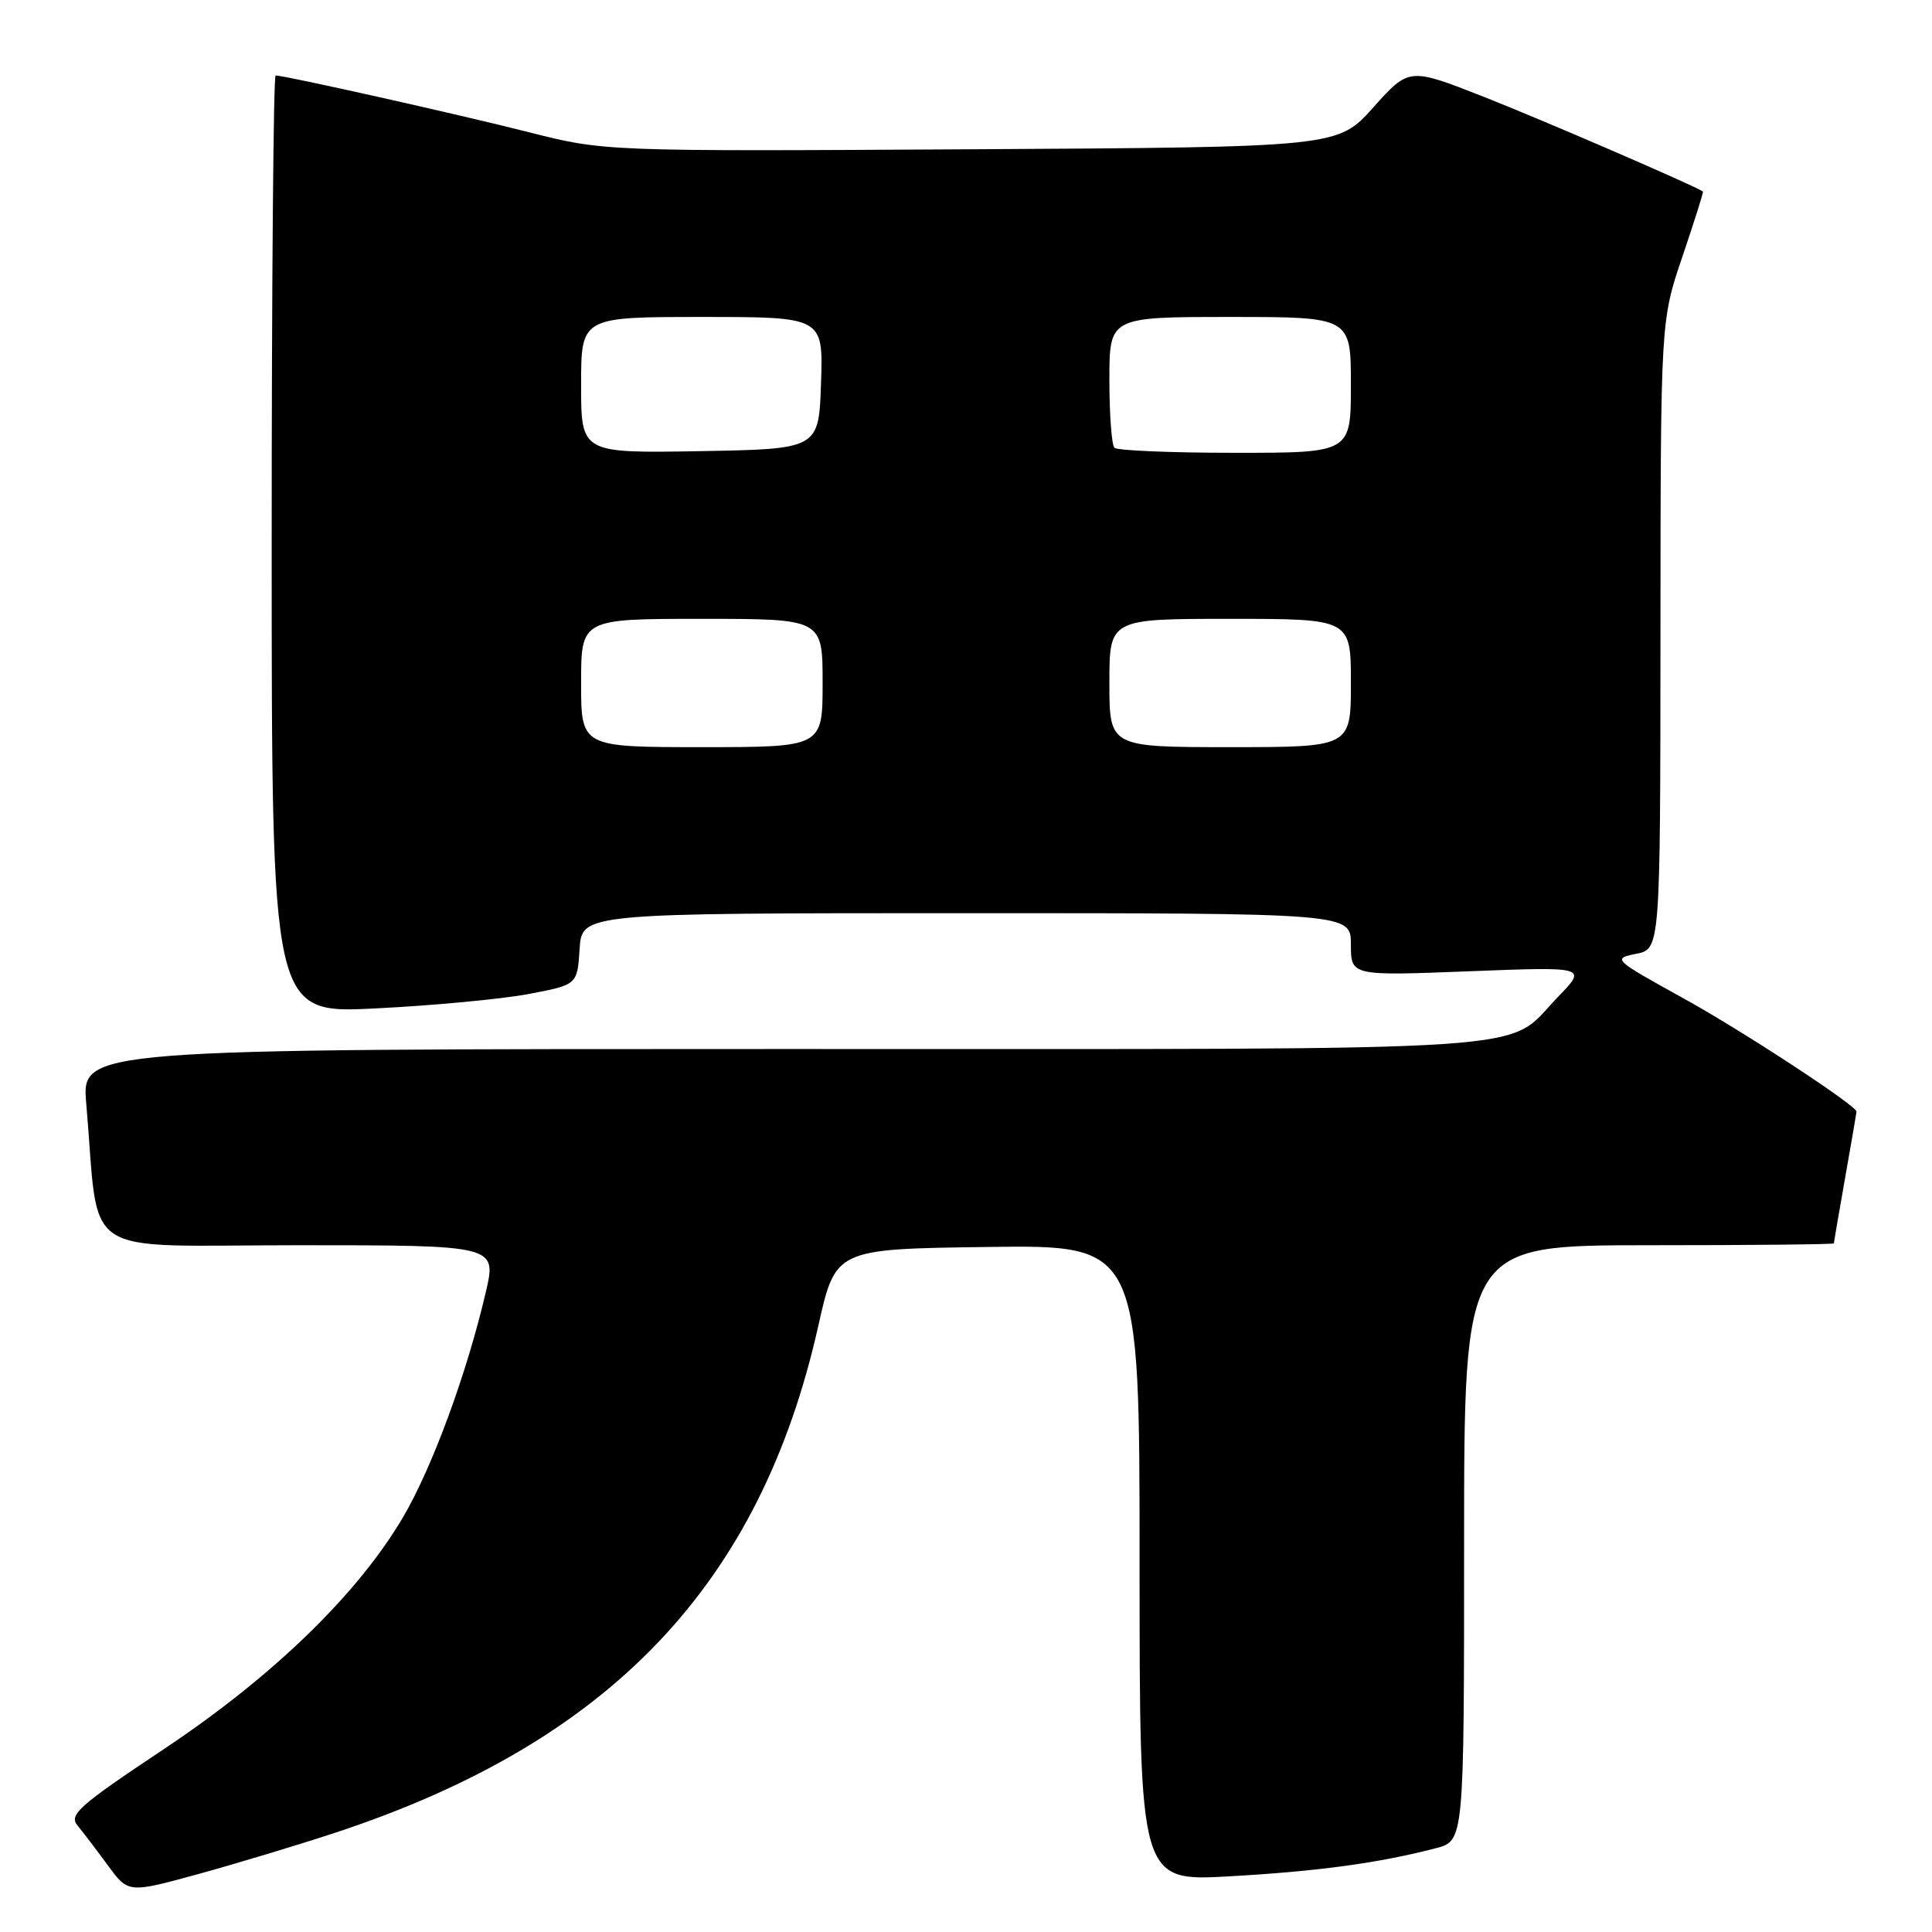 <?xml version="1.0" encoding="UTF-8" standalone="no"?>
<!DOCTYPE svg PUBLIC "-//W3C//DTD SVG 1.1//EN" "http://www.w3.org/Graphics/SVG/1.1/DTD/svg11.dtd" >
<svg xmlns="http://www.w3.org/2000/svg" xmlns:xlink="http://www.w3.org/1999/xlink" version="1.1" viewBox="0 0 256 256">
 <g >
 <path fill="currentColor"
d=" M 44.50 242.82 C 80.90 230.79 100.75 209.94 108.43 175.68 C 110.71 165.50 110.71 165.50 130.86 165.23 C 151.00 164.96 151.00 164.96 151.00 207.13 C 151.00 249.30 151.00 249.30 162.95 248.62 C 174.63 247.96 182.68 246.87 190.25 244.90 C 194.00 243.92 194.00 243.92 194.00 204.46 C 194.00 165.00 194.00 165.00 218.50 165.00 C 231.97 165.00 243.00 164.89 243.00 164.75 C 243.00 164.61 243.68 160.68 244.50 156.00 C 245.32 151.32 246.00 147.41 246.00 147.30 C 246.00 146.50 230.93 136.63 223.13 132.32 C 213.76 127.14 213.63 127.02 216.78 126.39 C 220.00 125.75 220.00 125.75 220.02 84.12 C 220.04 42.50 220.04 42.50 222.93 34.00 C 224.51 29.32 225.74 25.45 225.65 25.38 C 224.70 24.67 204.22 15.82 196.61 12.83 C 186.71 8.94 186.71 8.94 181.98 14.22 C 177.26 19.50 177.26 19.50 128.67 19.78 C 80.08 20.06 80.08 20.06 70.04 17.51 C 60.83 15.17 37.73 10.00 36.52 10.00 C 36.23 10.00 36.00 37.97 36.00 72.16 C 36.00 134.31 36.00 134.31 49.75 133.62 C 57.31 133.25 66.42 132.39 70.00 131.72 C 76.50 130.49 76.50 130.49 76.80 125.75 C 77.11 121.00 77.11 121.00 128.05 121.00 C 179.00 121.00 179.00 121.00 179.00 125.15 C 179.00 129.31 179.00 129.31 194.66 128.70 C 210.32 128.09 210.32 128.09 206.41 132.13 C 199.24 139.53 207.15 139.00 103.95 139.00 C 10.80 139.00 10.80 139.00 11.43 146.25 C 13.25 167.18 9.98 165.00 39.51 165.00 C 65.82 165.00 65.82 165.00 64.37 171.22 C 61.86 181.98 57.31 194.36 53.45 200.96 C 47.46 211.18 36.17 222.14 21.72 231.76 C 10.43 239.28 9.10 240.46 10.27 241.89 C 11.00 242.77 12.82 245.16 14.30 247.18 C 17.00 250.86 17.00 250.86 26.25 248.33 C 31.34 246.93 39.55 244.45 44.50 242.82 Z  M 77.00 90.50 C 77.00 82.00 77.00 82.00 93.00 82.00 C 109.00 82.00 109.00 82.00 109.00 90.50 C 109.00 99.00 109.00 99.00 93.00 99.00 C 77.00 99.00 77.00 99.00 77.00 90.50 Z  M 147.00 90.50 C 147.00 82.00 147.00 82.00 163.00 82.00 C 179.00 82.00 179.00 82.00 179.00 90.50 C 179.00 99.00 179.00 99.00 163.00 99.00 C 147.00 99.00 147.00 99.00 147.00 90.50 Z  M 77.00 51.03 C 77.00 42.00 77.00 42.00 93.04 42.00 C 109.08 42.00 109.08 42.00 108.79 50.75 C 108.50 59.50 108.50 59.50 92.75 59.78 C 77.00 60.05 77.00 60.05 77.00 51.03 Z  M 147.67 59.33 C 147.30 58.97 147.00 54.92 147.00 50.33 C 147.00 42.00 147.00 42.00 163.00 42.00 C 179.00 42.00 179.00 42.00 179.00 51.00 C 179.00 60.00 179.00 60.00 163.67 60.00 C 155.23 60.00 148.03 59.70 147.67 59.33 Z "/>
</g>
</svg>
